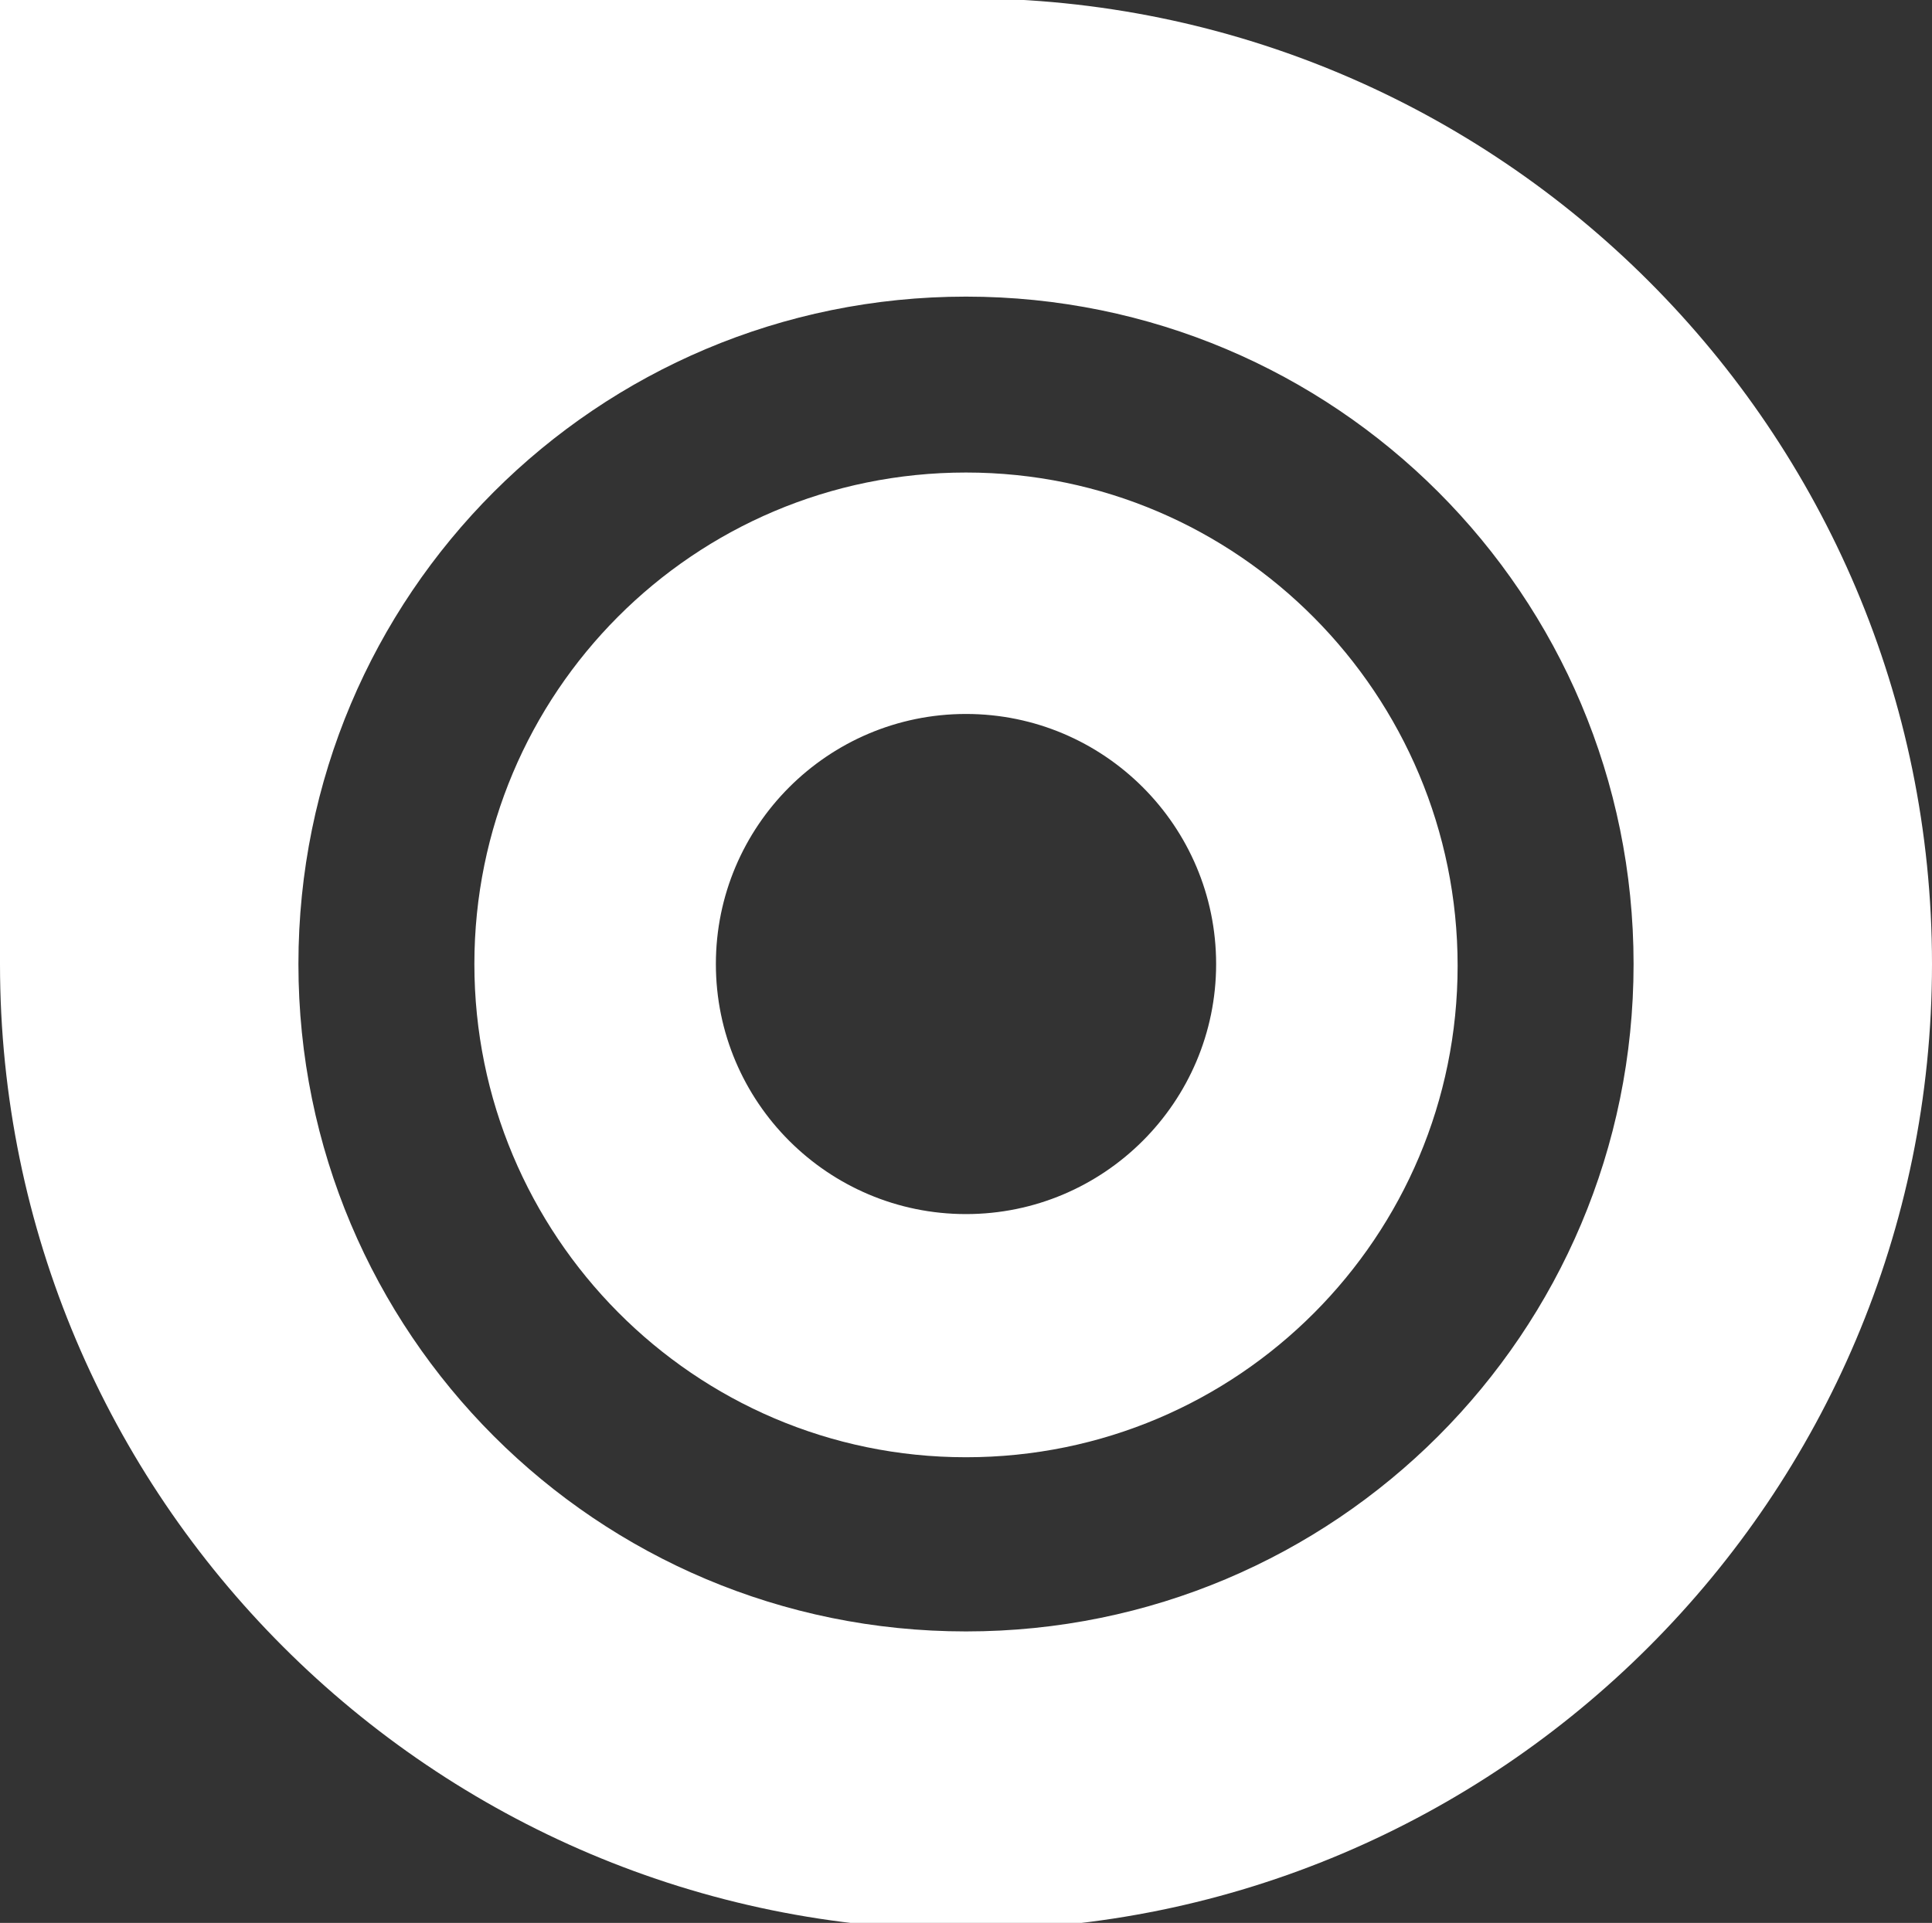 <?xml version="1.0" encoding="utf-8"?>
<!-- Generator: Adobe Illustrator 18.0.0, SVG Export Plug-In . SVG Version: 6.00 Build 0)  -->
<!DOCTYPE svg PUBLIC "-//W3C//DTD SVG 1.1//EN" "http://www.w3.org/Graphics/SVG/1.1/DTD/svg11.dtd">
<svg version="1.1" id="Layer_1" xmlns="http://www.w3.org/2000/svg" xmlns:xlink="http://www.w3.org/1999/xlink" x="0px" y="0px"
	 viewBox="0 0 112 111.5" enable-background="new 0 0 112 111.5" xml:space="preserve">
<rect x="0" y="0" width="112" height="111.5" fill="#333333" stroke="none"/>
<g>
	<path fill="#FFFFFF" d="M56,27.4c-15.8,0-28.5,12.8-28.5,28.5S40.2,84.5,56,84.5s28.5-12.8,28.5-28.5S71.8,27.4,56,27.4z M56,70.4
		c-8,0-14.5-6.5-14.5-14.5S48,41.4,56,41.4s14.5,6.5,14.5,14.5S64,70.4,56,70.4z"/>
	<path fill="#FFFFFF" d="M56-0.1c-15.5,0-56,0-56,0s0,40.5,0,56c0,30.9,25.1,56,56,56s56-25.1,56-56S86.9-0.1,56-0.1z M56,94.6
		c-21.4,0-38.7-17.3-38.7-38.7c0-21.4,17.3-38.7,38.7-38.7s38.7,17.3,38.7,38.7C94.7,77.3,77.4,94.6,56,94.6z"/>
</g>
</svg>
